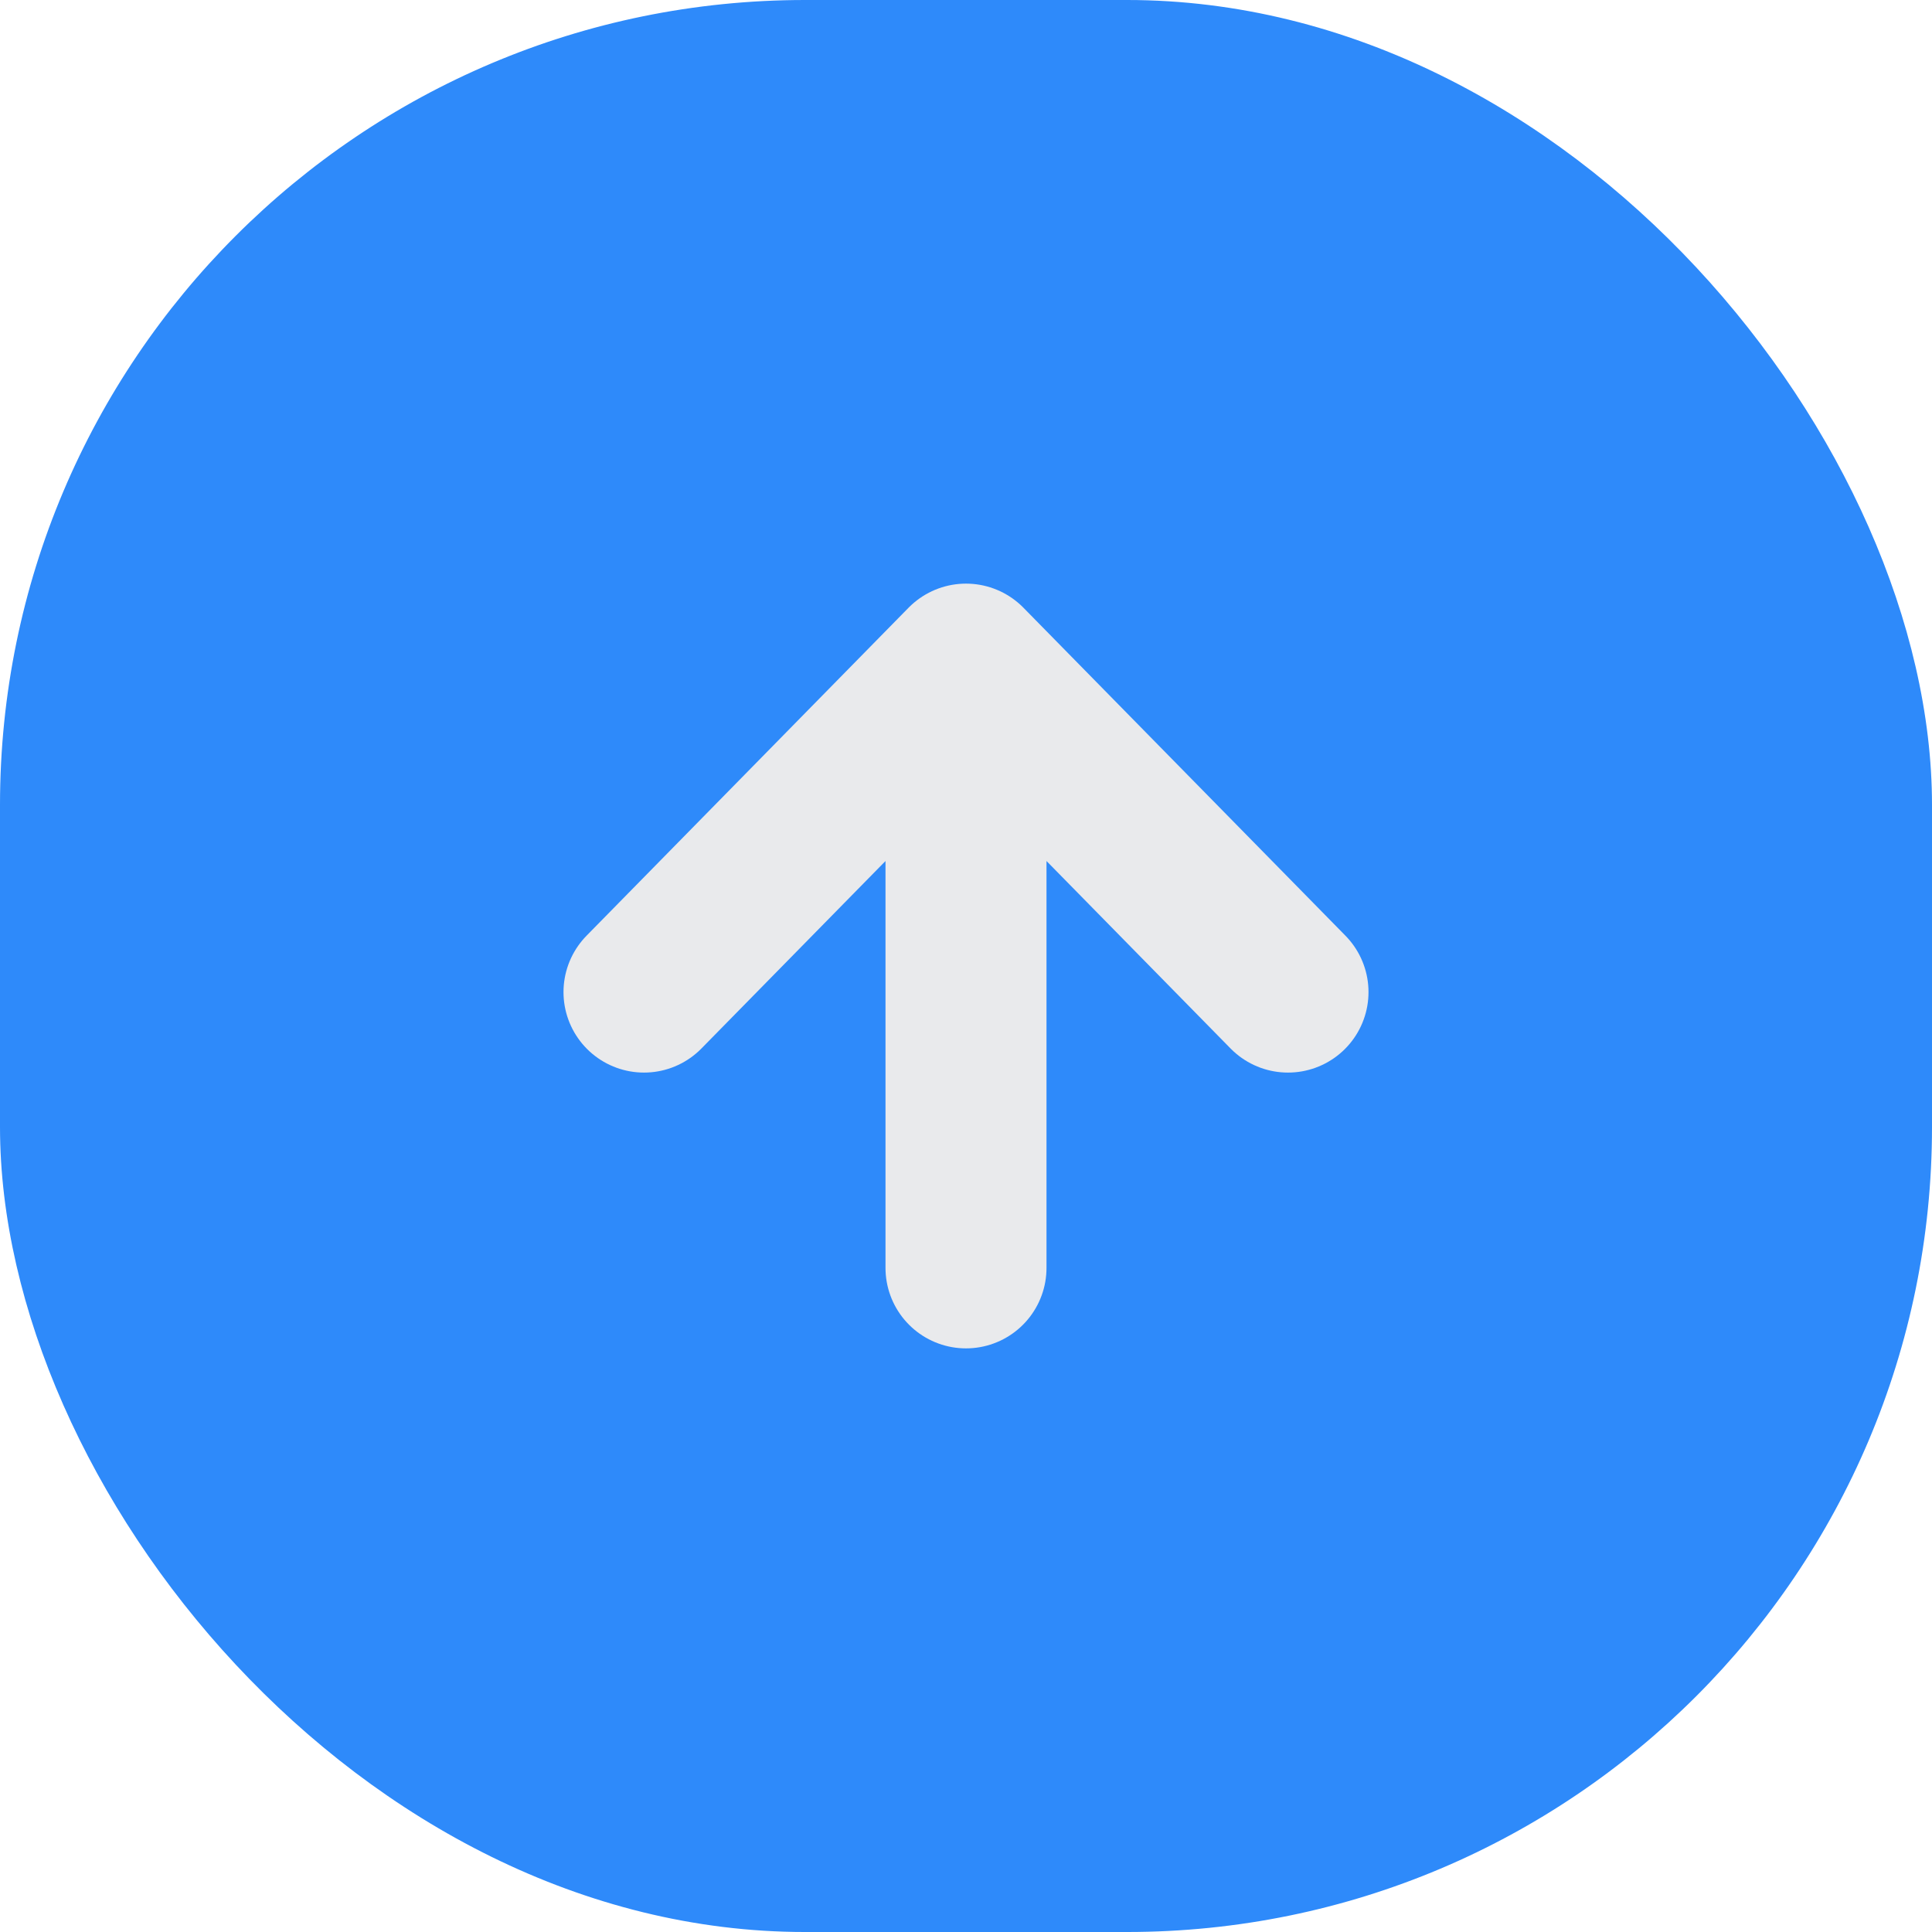 <svg width="48" height="48" viewBox="0 0 48 48" fill="none" xmlns="http://www.w3.org/2000/svg">
<rect width="48" height="48" rx="20" fill="#2E8AFA"/>
<path d="M24 16.5L16 24.648M24 16.5L32 24.648M24 16.5L24 31.5" stroke="#E9EAEC" stroke-width="4" stroke-linecap="round" stroke-linejoin="round"/>
</svg>
